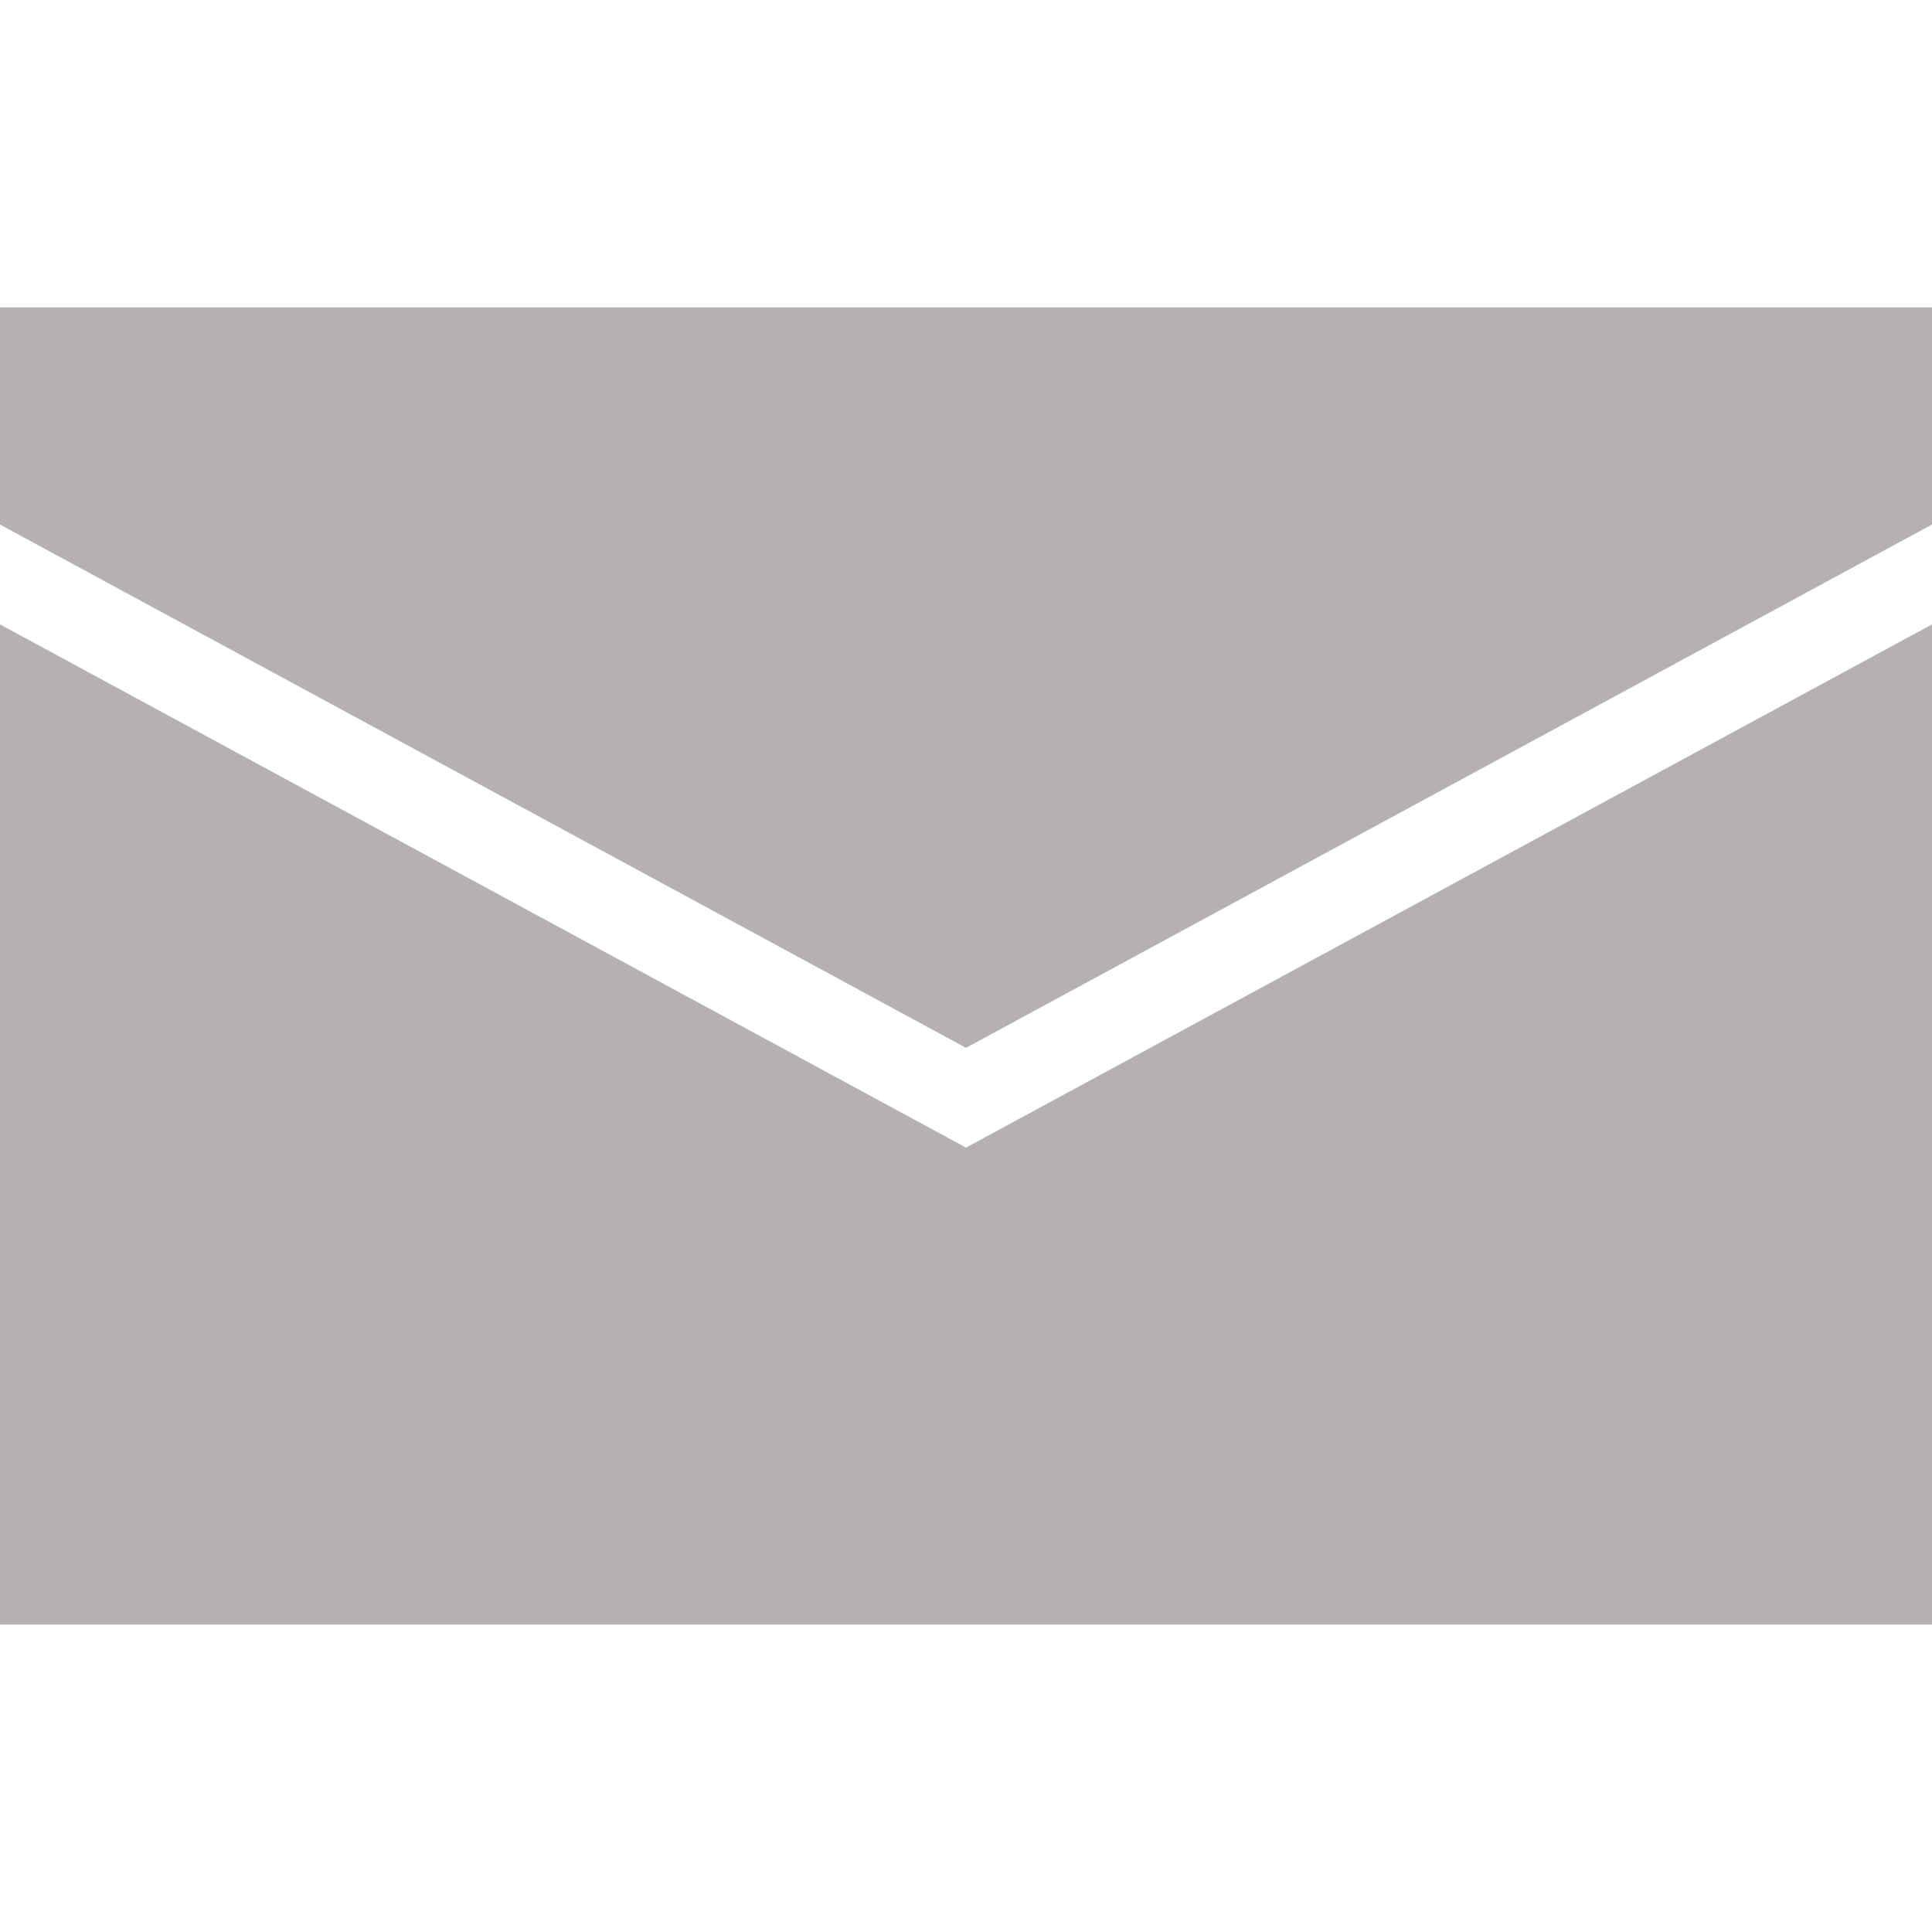 <?xml version="1.0"?>
<svg xmlns="http://www.w3.org/2000/svg" xmlns:xlink="http://www.w3.org/1999/xlink" version="1.1" id="Capa_1" x="0px" y="0px" viewBox="0 0 532.745 532.745" style="enable-background:new 0 0 532.745 532.745;" xml:space="preserve" width="512px" height="512px" class=""><g><g>
	<g>
		<polygon points="266.373,288.942 532.745,144.64 532.745,84.755 0,84.755 0,144.64   " data-original="#000000" class="active-path" data-old_color="#353E3F" fill="#B5B1B1"/>
		<polygon points="266.373,316.451 0,172.174 0,447.99 532.745,447.99 532.745,172.174   " data-original="#000000" class="active-path" data-old_color="#353E3F" fill="#B5B1B1"/>
	</g>
</g></g> </svg>
